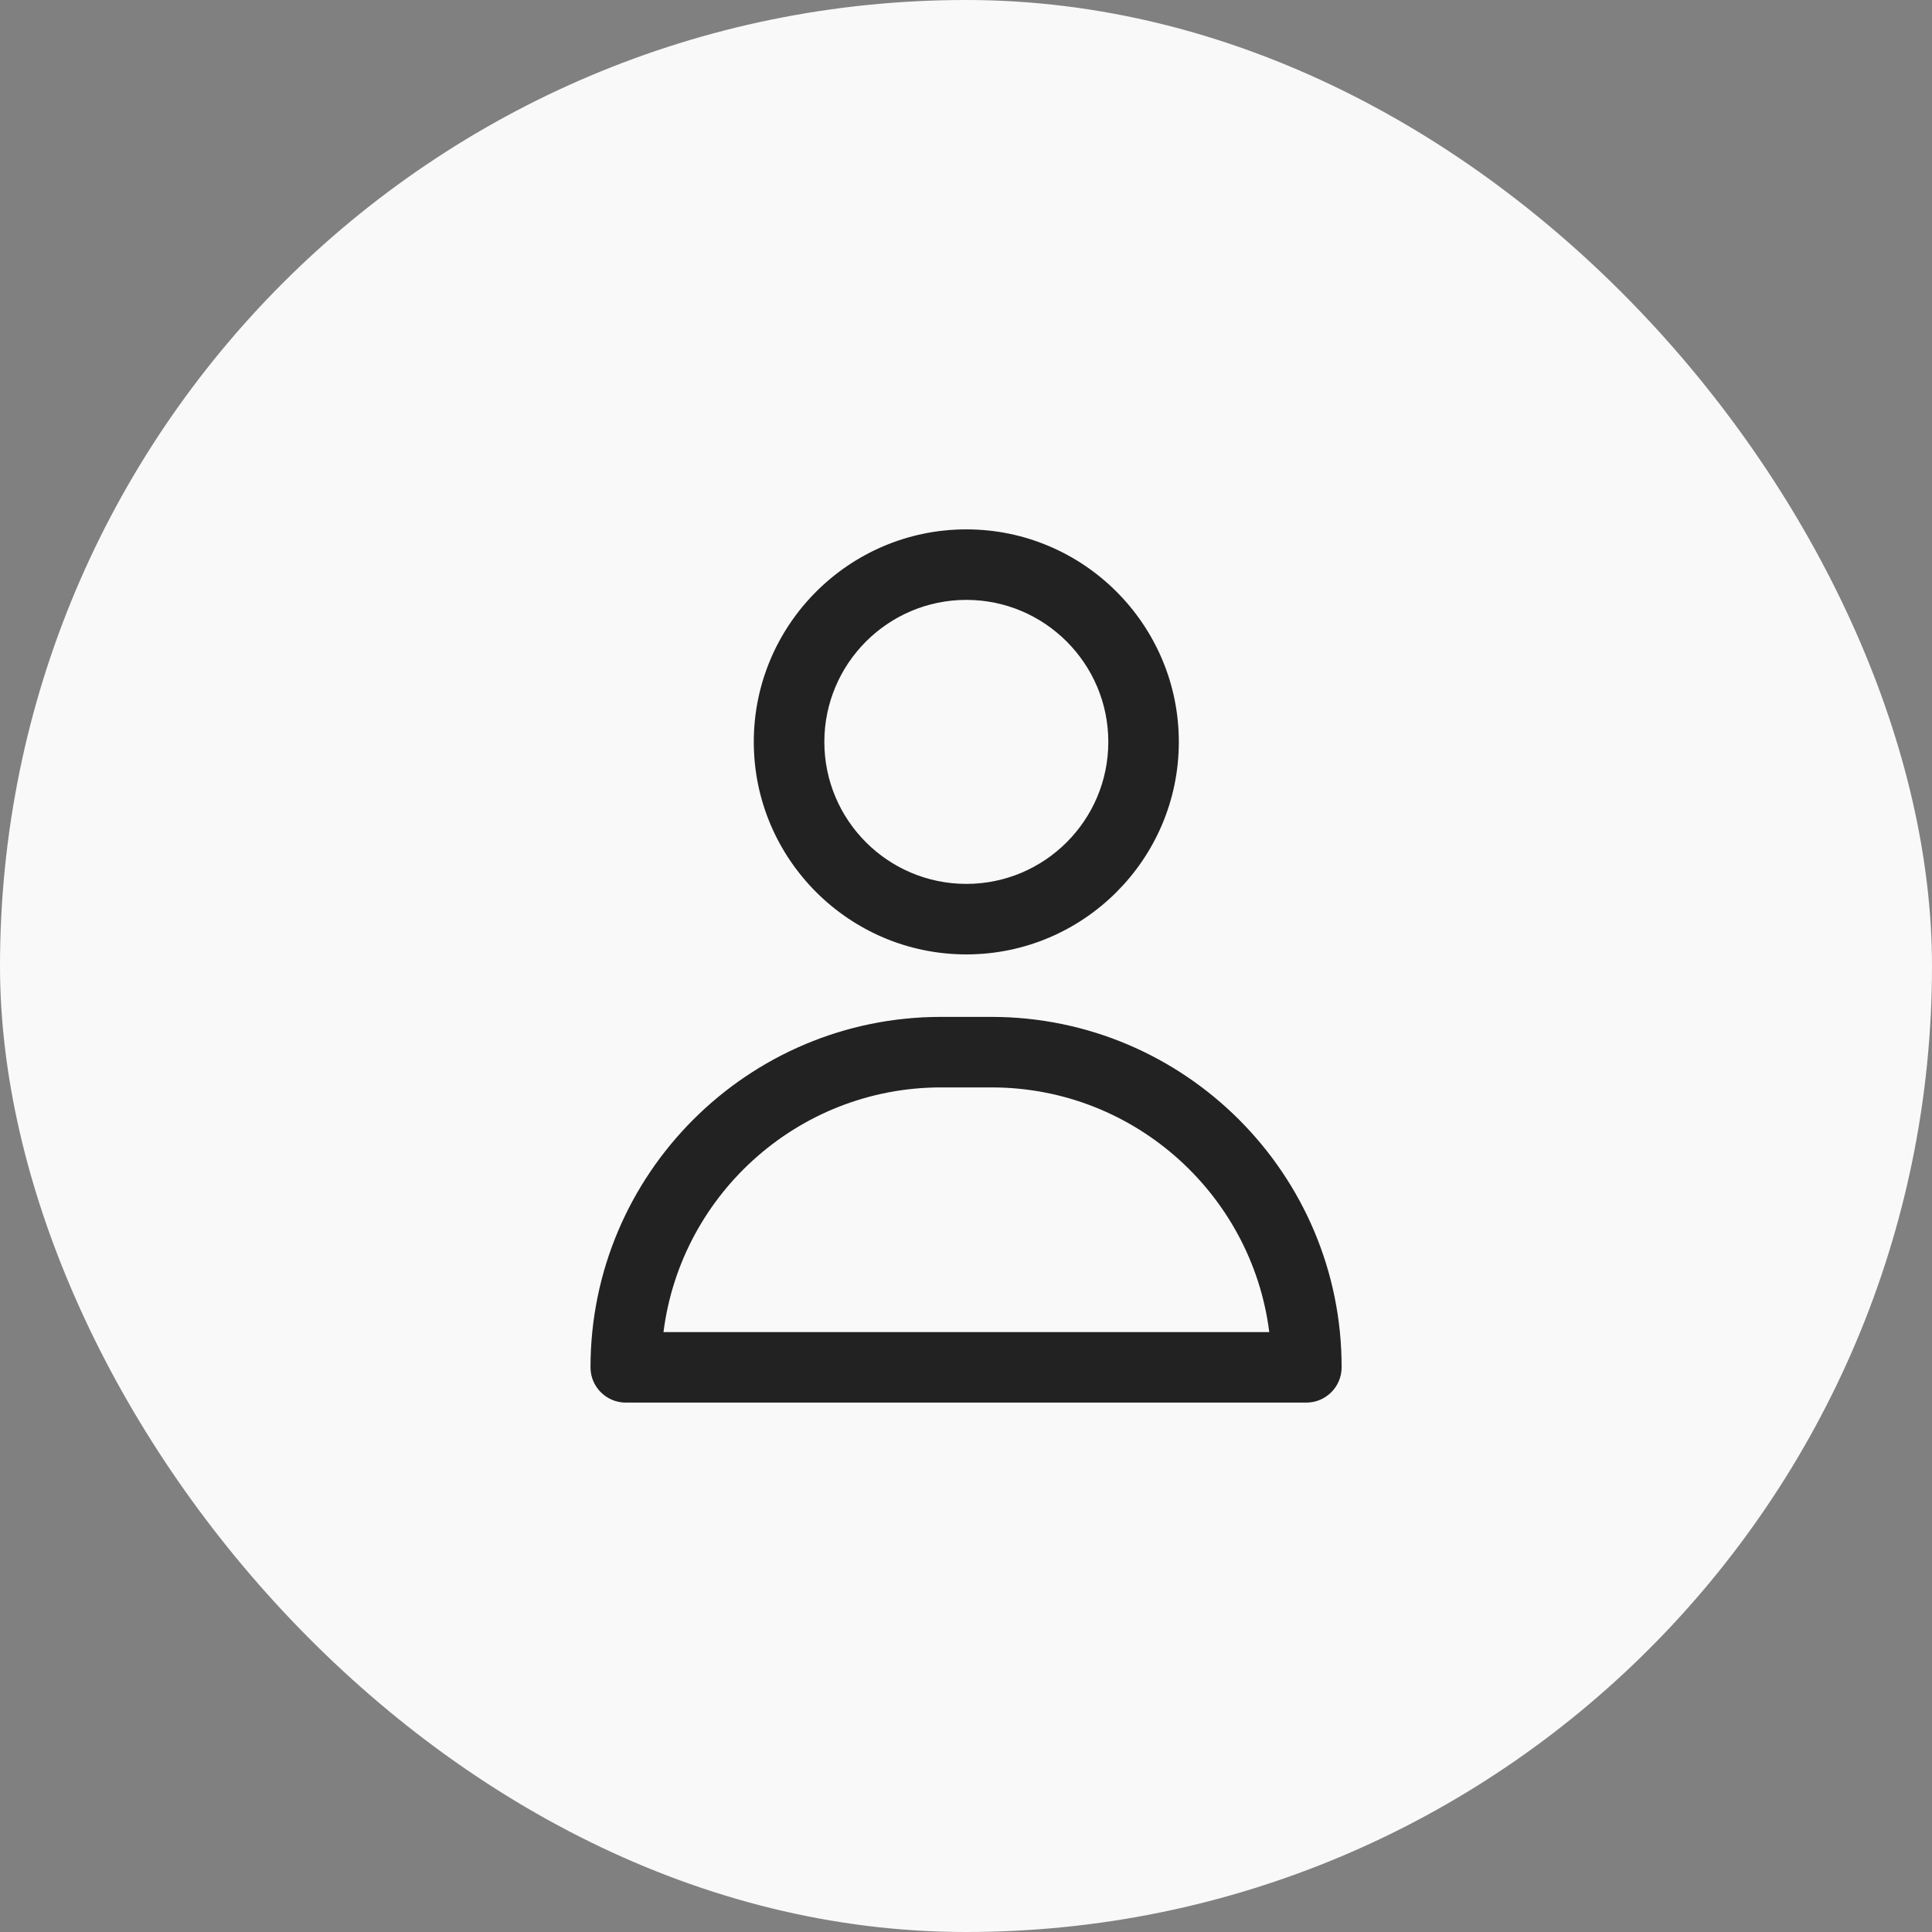 <svg width="50" height="50" viewBox="0 0 50 50" fill="none" xmlns="http://www.w3.org/2000/svg">
<rect x="0" y="0" width="50" height="50" fill="#808080" stroke="none"/>
<rect width="50" height="50" rx="25" fill="#F9F9F9"/>
<path d="M25.009 13.85C27.958 13.85 30.358 16.251 30.358 19.2C30.358 22.149 27.958 24.55 25.009 24.55C22.06 24.55 19.658 22.149 19.658 19.2C19.658 16.251 22.06 13.85 25.009 13.85ZM25.009 15.375C22.899 15.375 21.184 17.091 21.184 19.201C21.184 21.311 22.899 23.025 25.009 23.025C27.118 23.025 28.833 21.311 28.833 19.2C28.833 17.091 27.118 15.375 25.009 15.375Z" fill="#222222" stroke="#222222" stroke-width="0.3"/>
<path d="M25.656 26.467C30.578 26.467 34.578 30.472 34.571 35.388C34.571 35.807 34.228 36.149 33.809 36.149H16.194C15.775 36.149 15.432 35.807 15.432 35.388C15.432 30.467 19.432 26.467 24.352 26.467H25.656ZM24.357 27.992C20.536 27.992 17.385 30.903 17.003 34.625H33.017C32.634 30.903 29.484 27.992 25.662 27.992H24.357Z" fill="#222222" stroke="#222222" stroke-width="0.3"/>
</svg>
